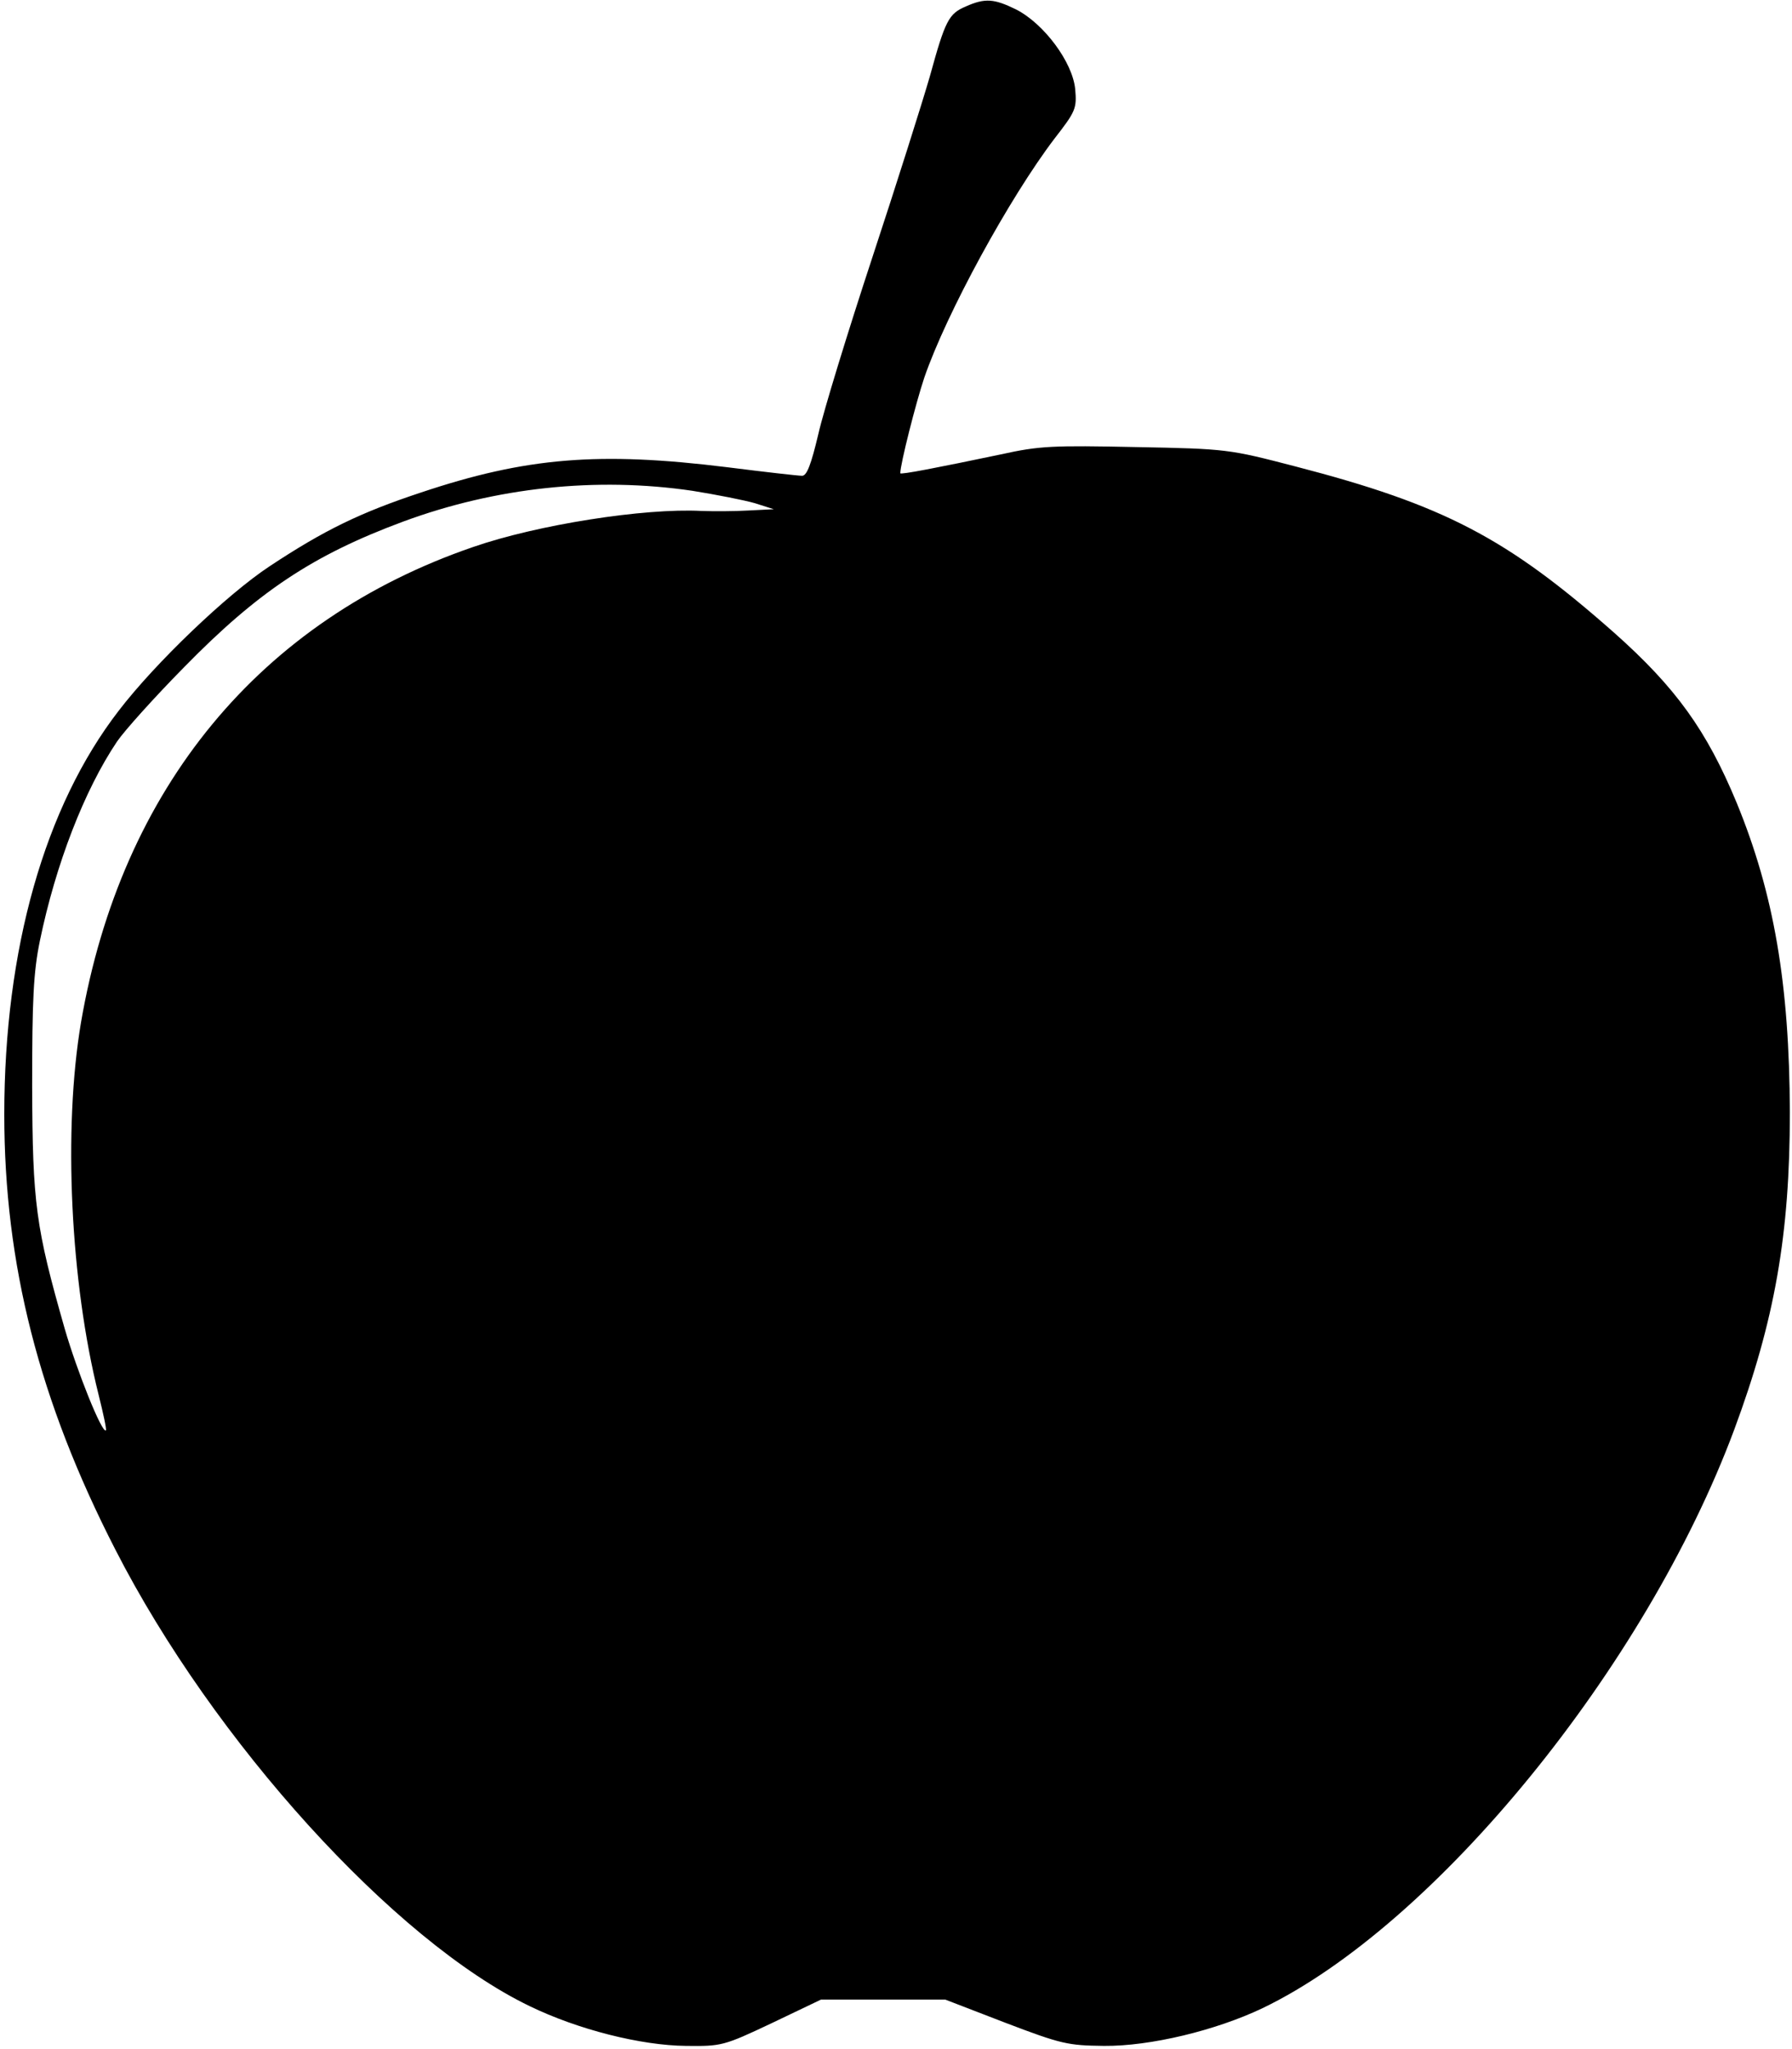 <?xml version="1.0" standalone="no"?>
<!DOCTYPE svg PUBLIC "-//W3C//DTD SVG 20010904//EN"
 "http://www.w3.org/TR/2001/REC-SVG-20010904/DTD/svg10.dtd">
<svg version="1.0" xmlns="http://www.w3.org/2000/svg"
 width="418pt" height="478pt" viewBox="0 0 418 478"
 preserveAspectRatio="xMidYMid meet">

<g transform="translate(0,478) scale(0.1,-0.1)"
fill="#000000" stroke="none">
<path d="M2253 4765 c-40 -17 -48 -32 -84 -163 -17 -59 -77 -249 -134 -422
-57 -173 -114 -359 -126 -412 -17 -72 -27 -98 -38 -98 -9 0 -88 9 -175 20
-299 37 -469 23 -714 -59 -142 -47 -226 -88 -353 -172 -100 -66 -267 -226
-352 -337 -173 -224 -267 -557 -267 -942 0 -349 81 -668 259 -1015 229 -448
651 -913 966 -1065 113 -55 260 -92 365 -93 83 -1 88 0 200 53 l115 55 145 0
145 0 140 -54 c131 -50 146 -53 230 -54 108 -1 261 36 370 88 403 194 894 796
1100 1349 95 256 130 456 130 741 -1 299 -37 510 -124 722 -70 169 -142 269
-286 397 -250 221 -397 298 -744 388 -154 40 -159 41 -371 45 -193 4 -225 3
-315 -17 -148 -31 -235 -48 -235 -44 0 21 36 163 56 223 52 151 199 420 304
558 49 63 52 70 48 115 -6 63 -73 153 -138 186 -51 25 -72 27 -117 7z m-638
-1130 c56 -9 122 -22 146 -29 l44 -14 -60 -3 c-33 -2 -82 -2 -109 -1 -133 7
-382 -32 -532 -84 -498 -171 -821 -563 -915 -1109 -42 -248 -25 -606 41 -869
11 -44 19 -81 17 -83 -9 -8 -68 140 -96 237 -68 238 -75 292 -76 565 0 203 3
267 18 340 37 179 104 352 180 465 17 25 87 103 156 173 173 177 301 262 511
340 216 80 451 105 675 72z"/>
</g>
</svg>
